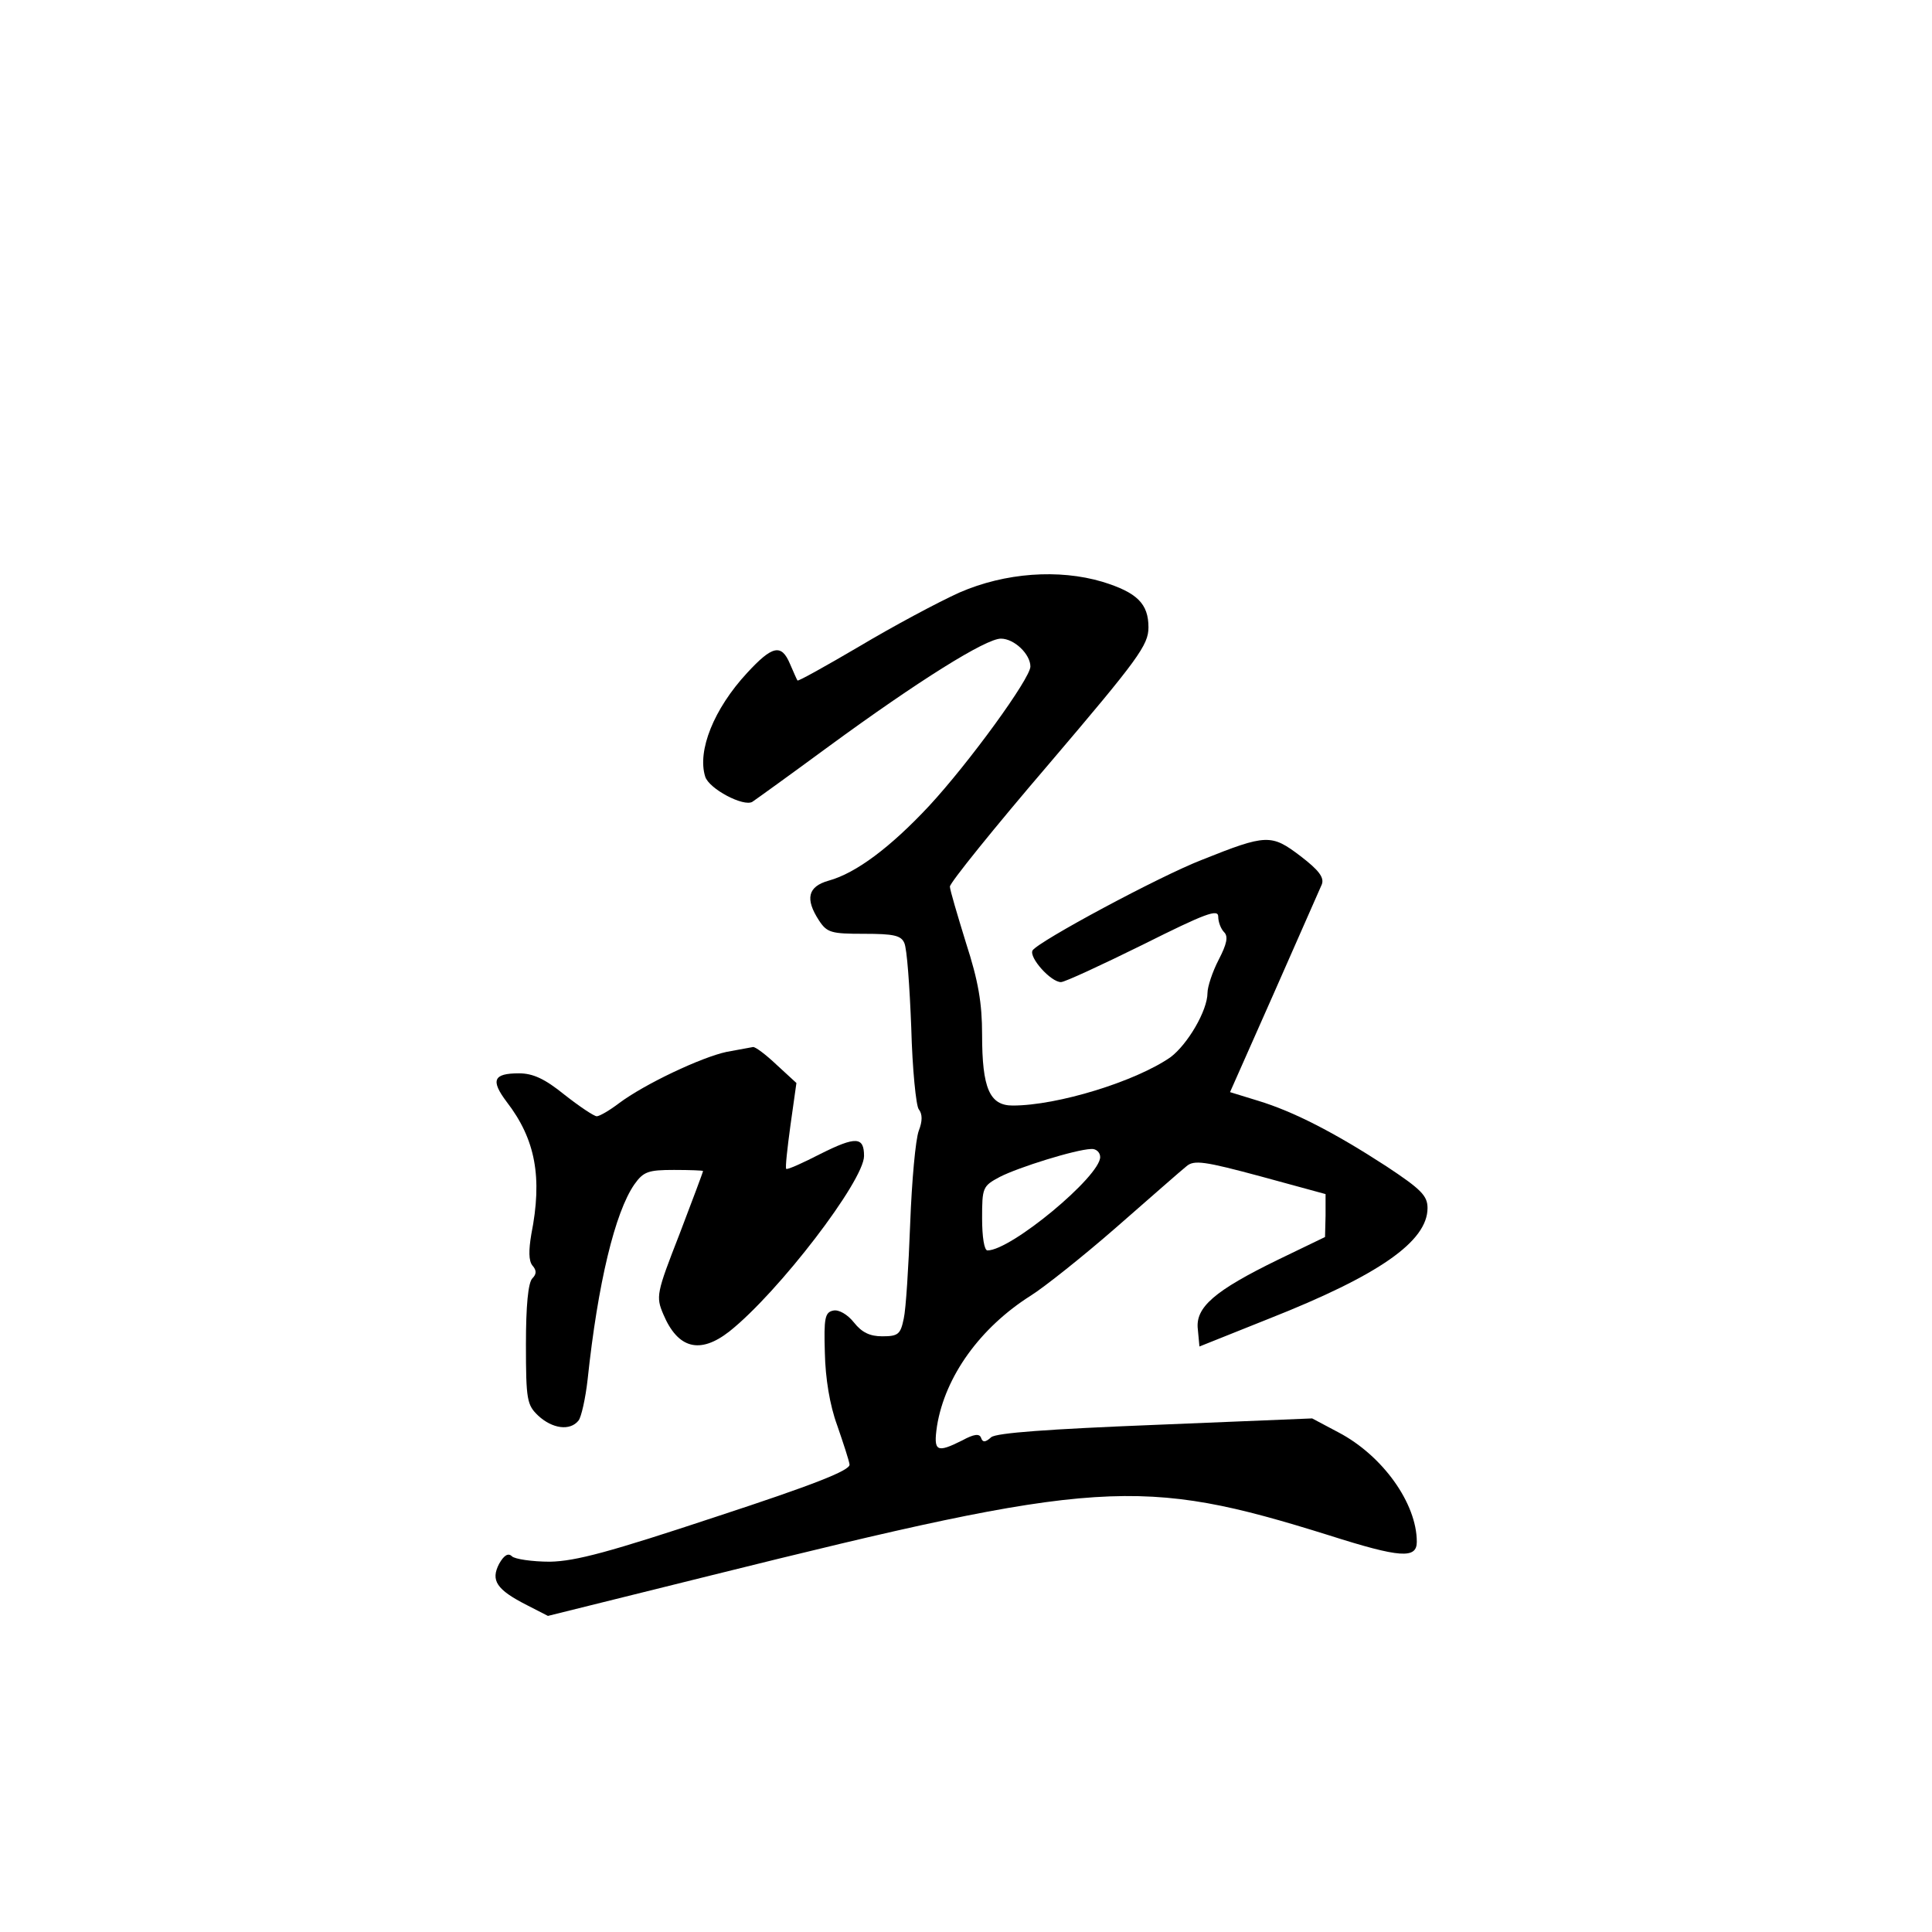 <?xml version="1.0" standalone="no"?>
<!DOCTYPE svg PUBLIC "-//W3C//DTD SVG 20010904//EN"
 "http://www.w3.org/TR/2001/REC-SVG-20010904/DTD/svg10.dtd">
<svg version="1.0" xmlns="http://www.w3.org/2000/svg"
 width="360pt" height="360pt" viewBox="0 0 360 360"
 preserveAspectRatio="xMidYMid meet">
<g transform="translate(0,360) scale(0.1,-0.1)"
fill="#000000" stroke="none">
<path d="M1788 2496 c-40 -18 -124 -63 -186 -100 -63 -37 -115 -66 -116 -64
-1 1 -7 15 -14 31 -16 38 -33 34 -80 -17 -62 -67 -93 -145 -78 -193 7 -23 72
-57 88 -47 6 4 70 50 142 103 168 123 293 201 321 201 25 0 55 -29 55 -52 0
-22 -114 -179 -189 -260 -72 -77 -136 -125 -187 -139 -39 -11 -44 -34 -18 -74
15 -23 23 -25 84 -25 55 0 69 -3 75 -17 5 -10 10 -81 13 -158 2 -77 9 -146 14
-152 7 -9 7 -22 0 -40 -6 -16 -13 -93 -16 -173 -3 -80 -8 -160 -12 -177 -6
-29 -10 -33 -40 -33 -23 0 -38 7 -53 26 -12 15 -28 24 -38 22 -16 -3 -18 -14
-16 -79 1 -47 9 -97 23 -135 11 -32 22 -65 23 -73 1 -11 -68 -38 -248 -97
-199 -66 -262 -83 -310 -84 -34 0 -66 5 -71 10 -7 7 -15 2 -24 -14 -16 -31 -5
-48 52 -77 l39 -20 302 75 c724 180 802 185 1154 75 132 -42 163 -44 163 -12
0 72 -64 161 -146 204 l-49 26 -292 -12 c-201 -8 -296 -15 -306 -23 -11 -10
-16 -10 -19 -1 -3 8 -13 7 -35 -5 -48 -24 -54 -21 -47 27 15 92 80 183 175
243 24 15 96 72 159 127 63 55 122 107 131 114 14 12 34 9 138 -19 l121 -33 0
-40 -1 -40 -87 -42 c-119 -58 -155 -89 -150 -130 l3 -32 130 52 c205 81 295
144 295 206 0 23 -12 35 -77 78 -97 63 -173 102 -239 122 l-52 16 82 185 c45
102 85 193 89 202 5 13 -6 27 -40 53 -54 41 -63 41 -183 -7 -80 -31 -305 -152
-316 -169 -7 -13 34 -59 53 -59 7 0 76 32 153 70 116 58 140 67 140 52 0 -10
5 -23 11 -29 8 -8 5 -22 -10 -51 -12 -23 -21 -51 -21 -62 0 -33 -37 -96 -69
-120 -65 -45 -210 -90 -294 -90 -43 0 -57 32 -57 132 0 59 -7 100 -30 171 -16
52 -30 99 -30 105 0 7 83 110 185 229 166 195 185 221 185 254 0 44 -21 65
-86 85 -81 24 -181 17 -266 -20z m262 -1052 c0 -36 -166 -174 -210 -174 -6 0
-10 25 -10 60 0 57 1 60 33 77 35 18 141 51 170 52 9 1 17 -6 17 -15z"/>
<path d="M1354 1640 c-47 -10 -153 -60 -201 -96 -17 -13 -36 -24 -41 -24 -5 0
-32 18 -60 40 -37 30 -59 40 -85 40 -48 0 -53 -13 -23 -53 54 -70 67 -141 46
-247 -5 -30 -5 -49 2 -58 8 -9 8 -16 0 -24 -8 -8 -12 -52 -12 -123 0 -104 2
-113 23 -133 26 -24 59 -29 75 -9 5 6 13 41 17 77 19 179 51 311 87 363 17 24
26 27 74 27 30 0 54 -1 54 -2 0 -2 -20 -55 -44 -118 -43 -110 -44 -116 -30
-149 27 -64 68 -75 123 -32 92 73 251 281 251 327 0 36 -15 37 -81 4 -33 -17
-62 -30 -64 -28 -2 2 2 38 8 82 l11 78 -37 34 c-20 19 -40 34 -44 33 -5 -1
-27 -5 -49 -9z"/>
</g>
</svg>
